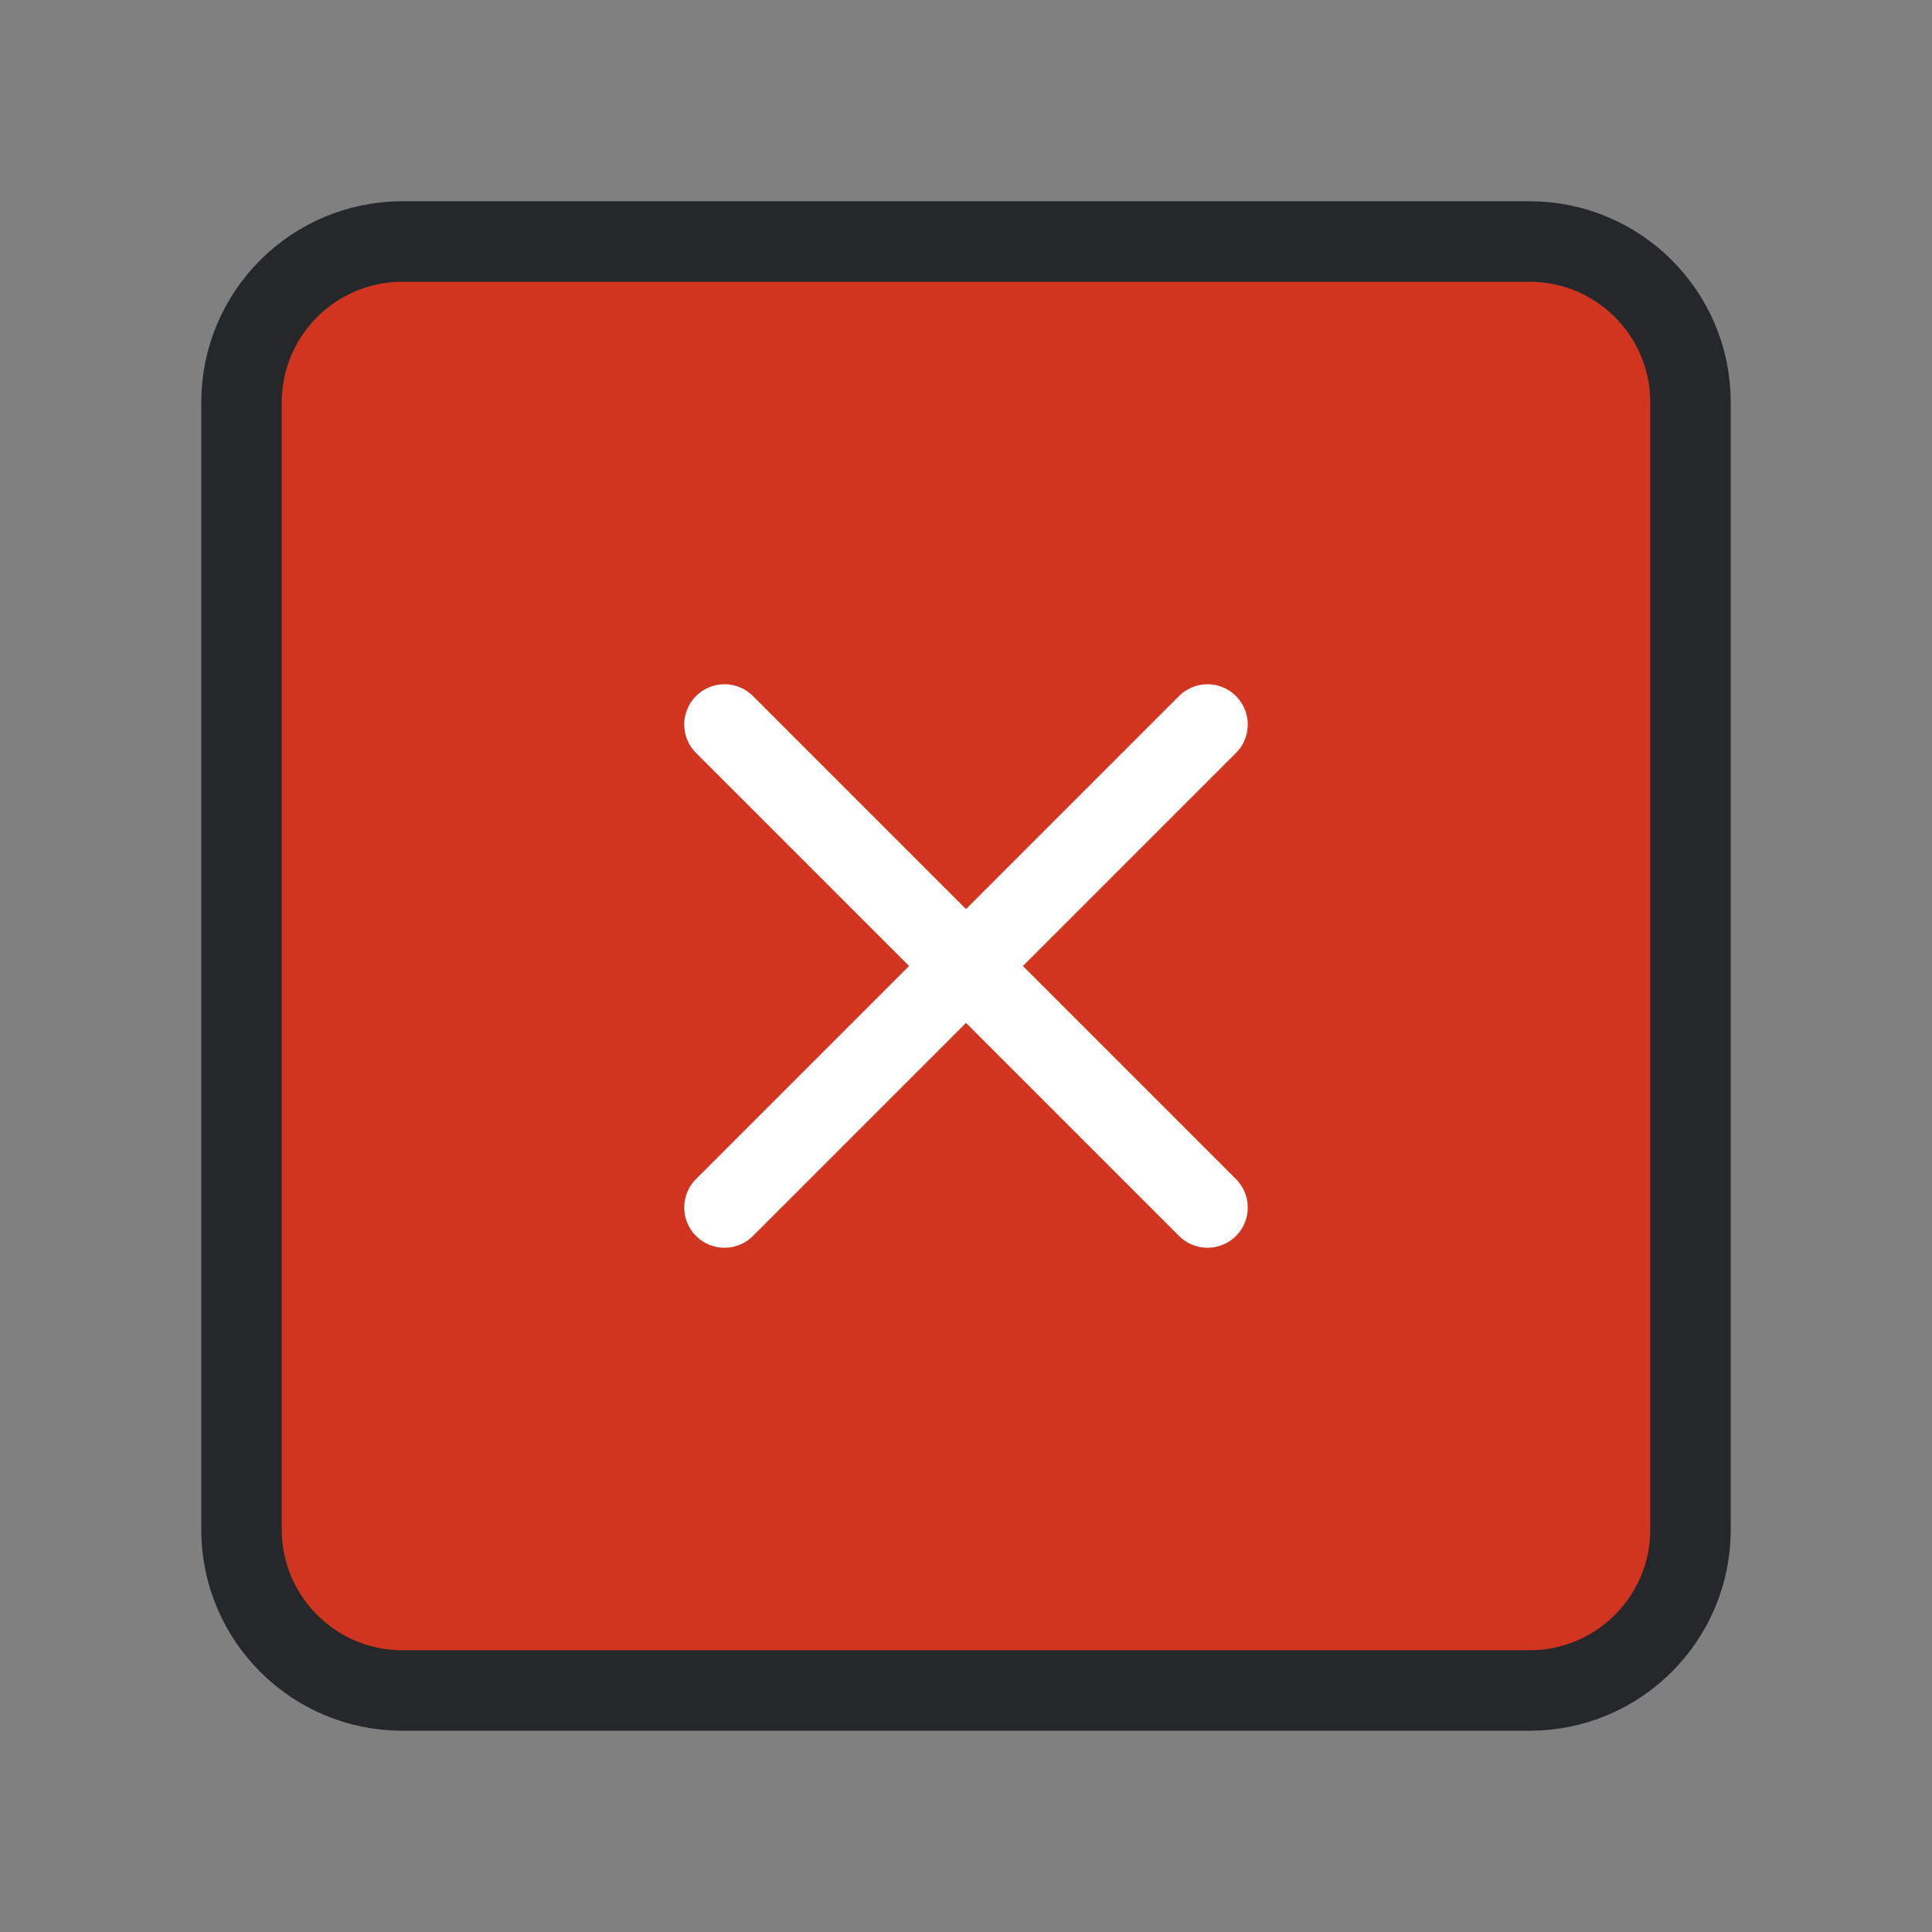 <svg width="24" height="24" viewBox="0 0 24 24" fill="none" xmlns="http://www.w3.org/2000/svg">
<rect x="0" y="0" width="24" height="24" fill="#808080" stroke="none"/>
<path d="M19 3H5C3.895 3 3 3.895 3 5V19C3 20.105 3.895 21 5 21H19C20.105 21 21 20.105 21 19V5C21 3.895 20.105 3 19 3Z" fill="#D1351F" stroke="#25282B" stroke-linecap="round" stroke-linejoin="round"/>
<path d="M9 9L15 15" stroke="white" stroke-linecap="round" stroke-linejoin="round"/>
<path d="M15 9L9 15" stroke="white" stroke-linecap="round" stroke-linejoin="round"/>
</svg>
